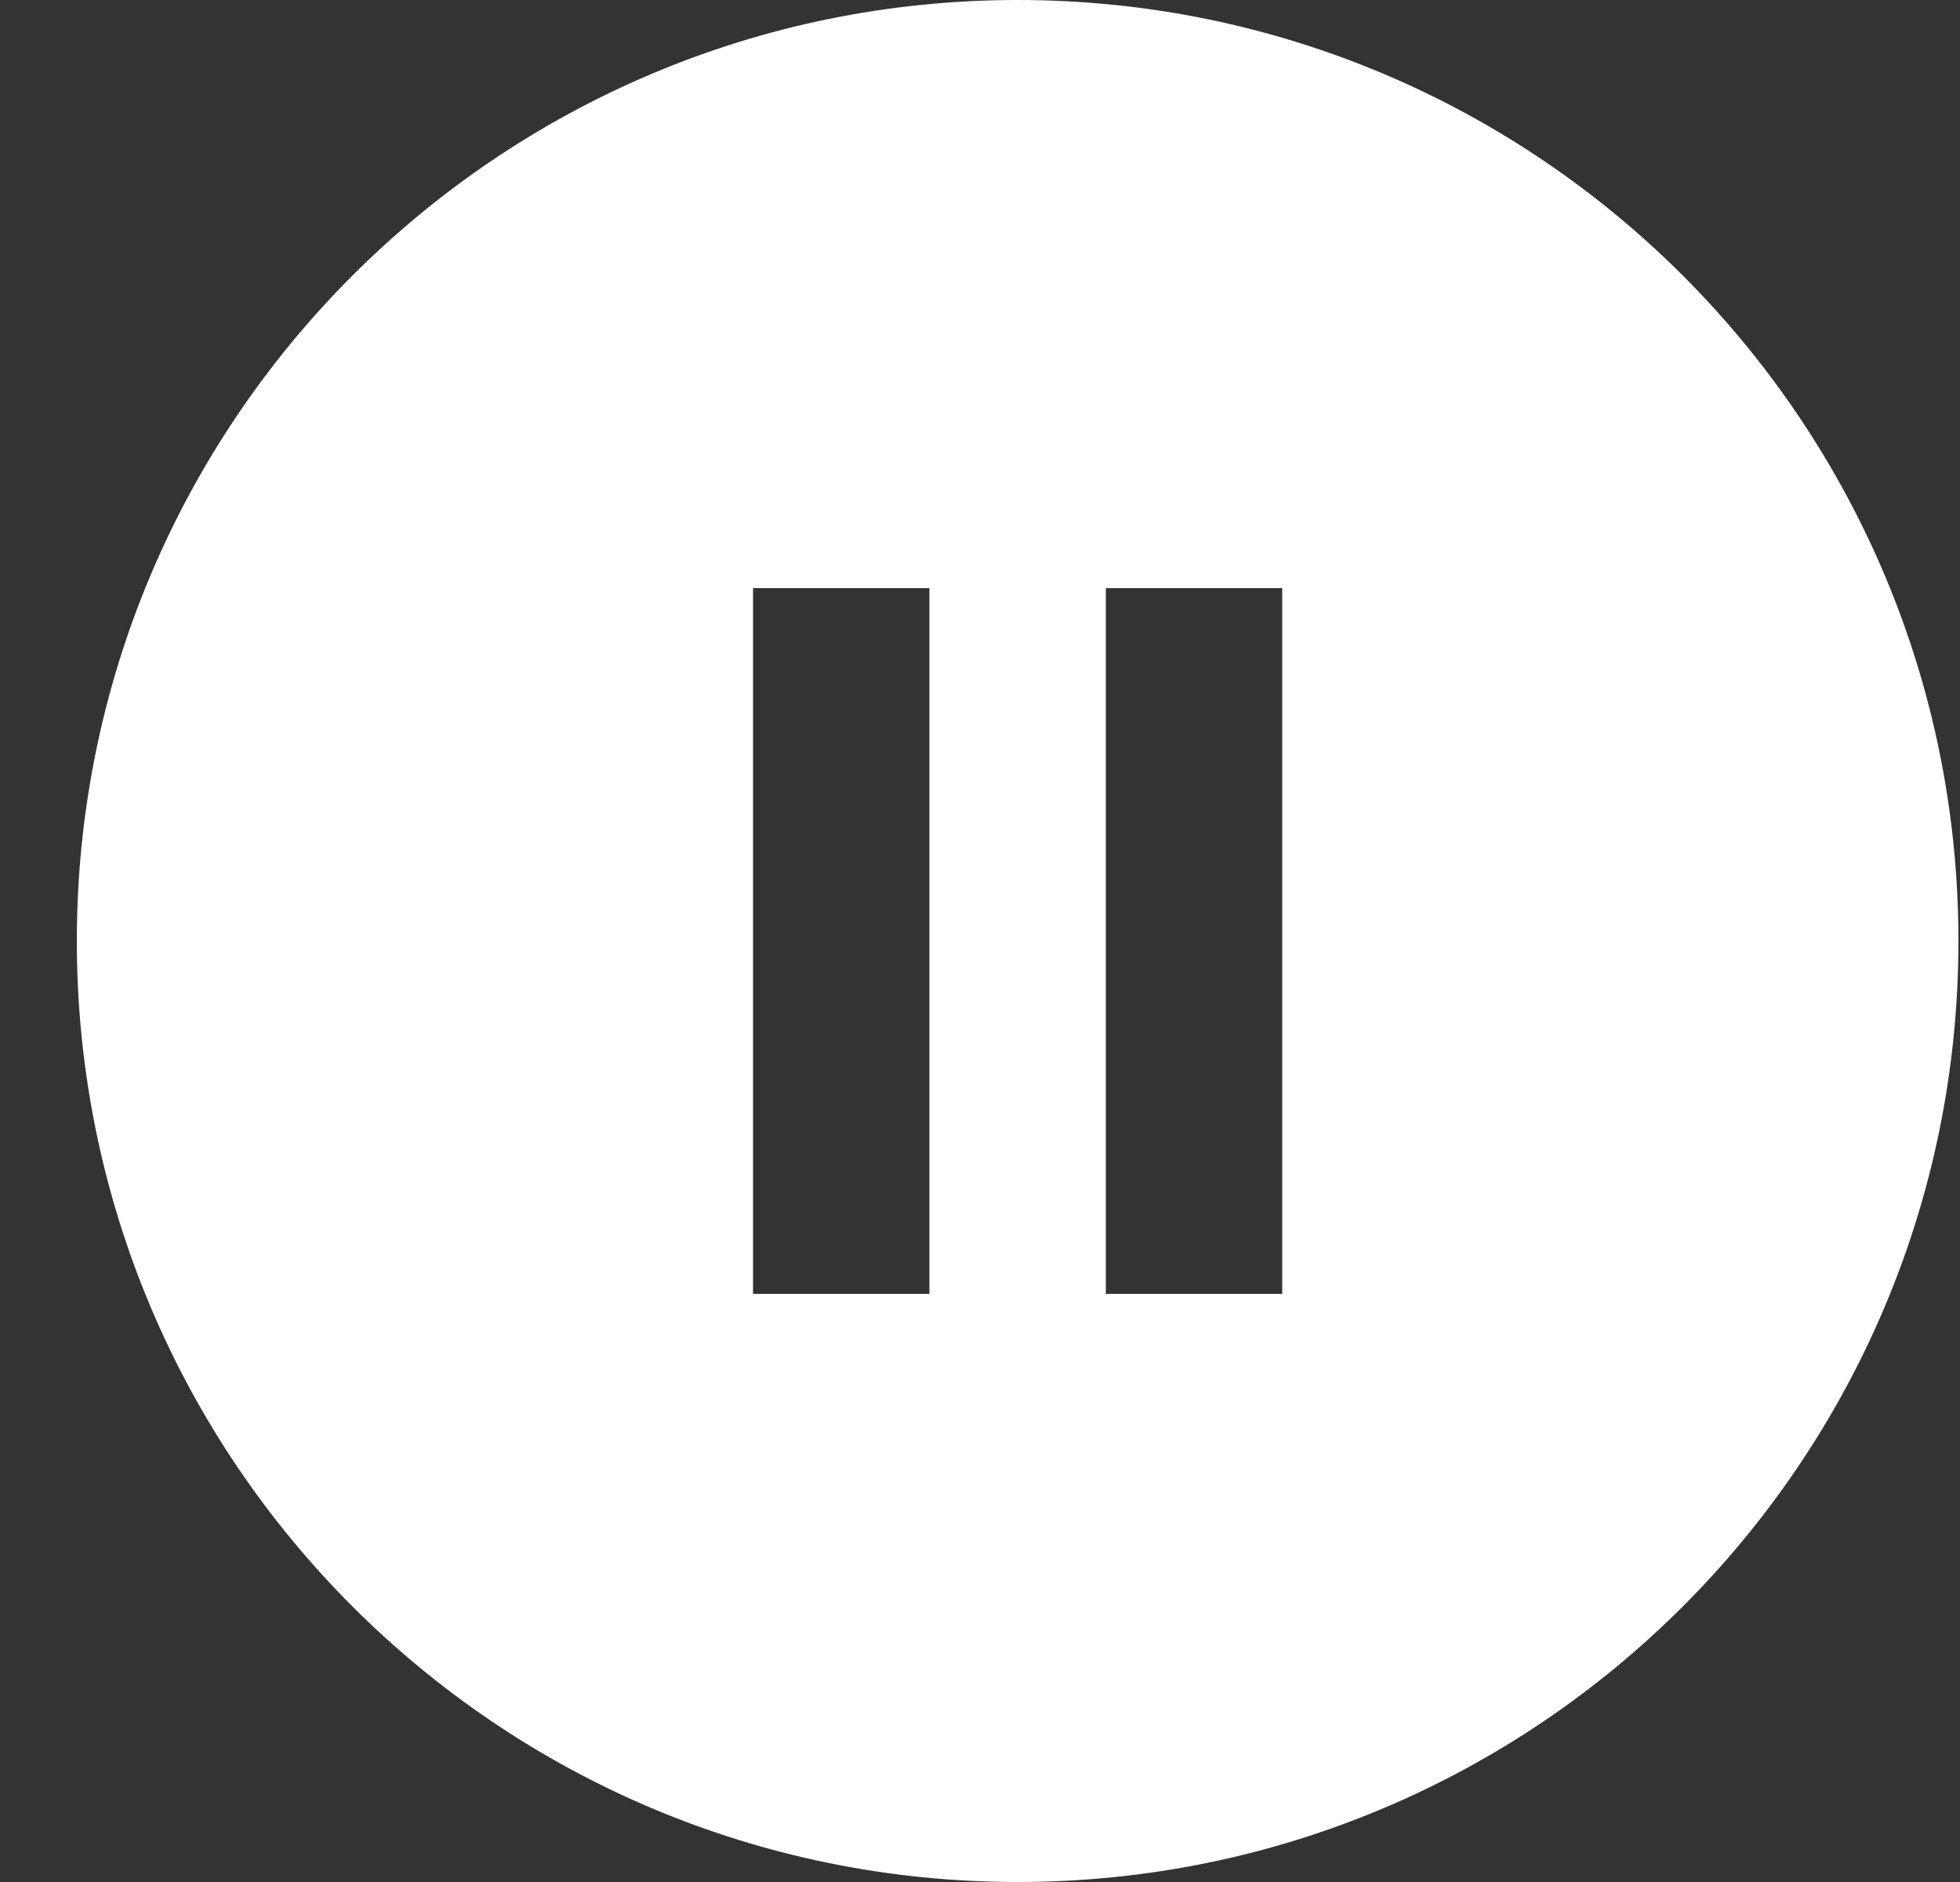 <svg width="25" height="24" viewBox="0 0 25 24" fill="none" xmlns="http://www.w3.org/2000/svg">
<rect x="0" y="0" width="25" height="24" fill="#333333" stroke="none"/>
<path fill-rule="evenodd" clip-rule="evenodd" d="M24.98 12C24.98 18.628 19.608 24 12.98 24C6.353 24 0.98 18.628 0.98 12C0.98 5.372 6.353 0 12.98 0C19.608 0 24.98 5.372 24.98 12ZM9.605 7.5H11.855V16.5H9.605V7.5ZM16.355 7.5H14.105V16.5H16.355V7.5Z" fill="white"/>
</svg>
